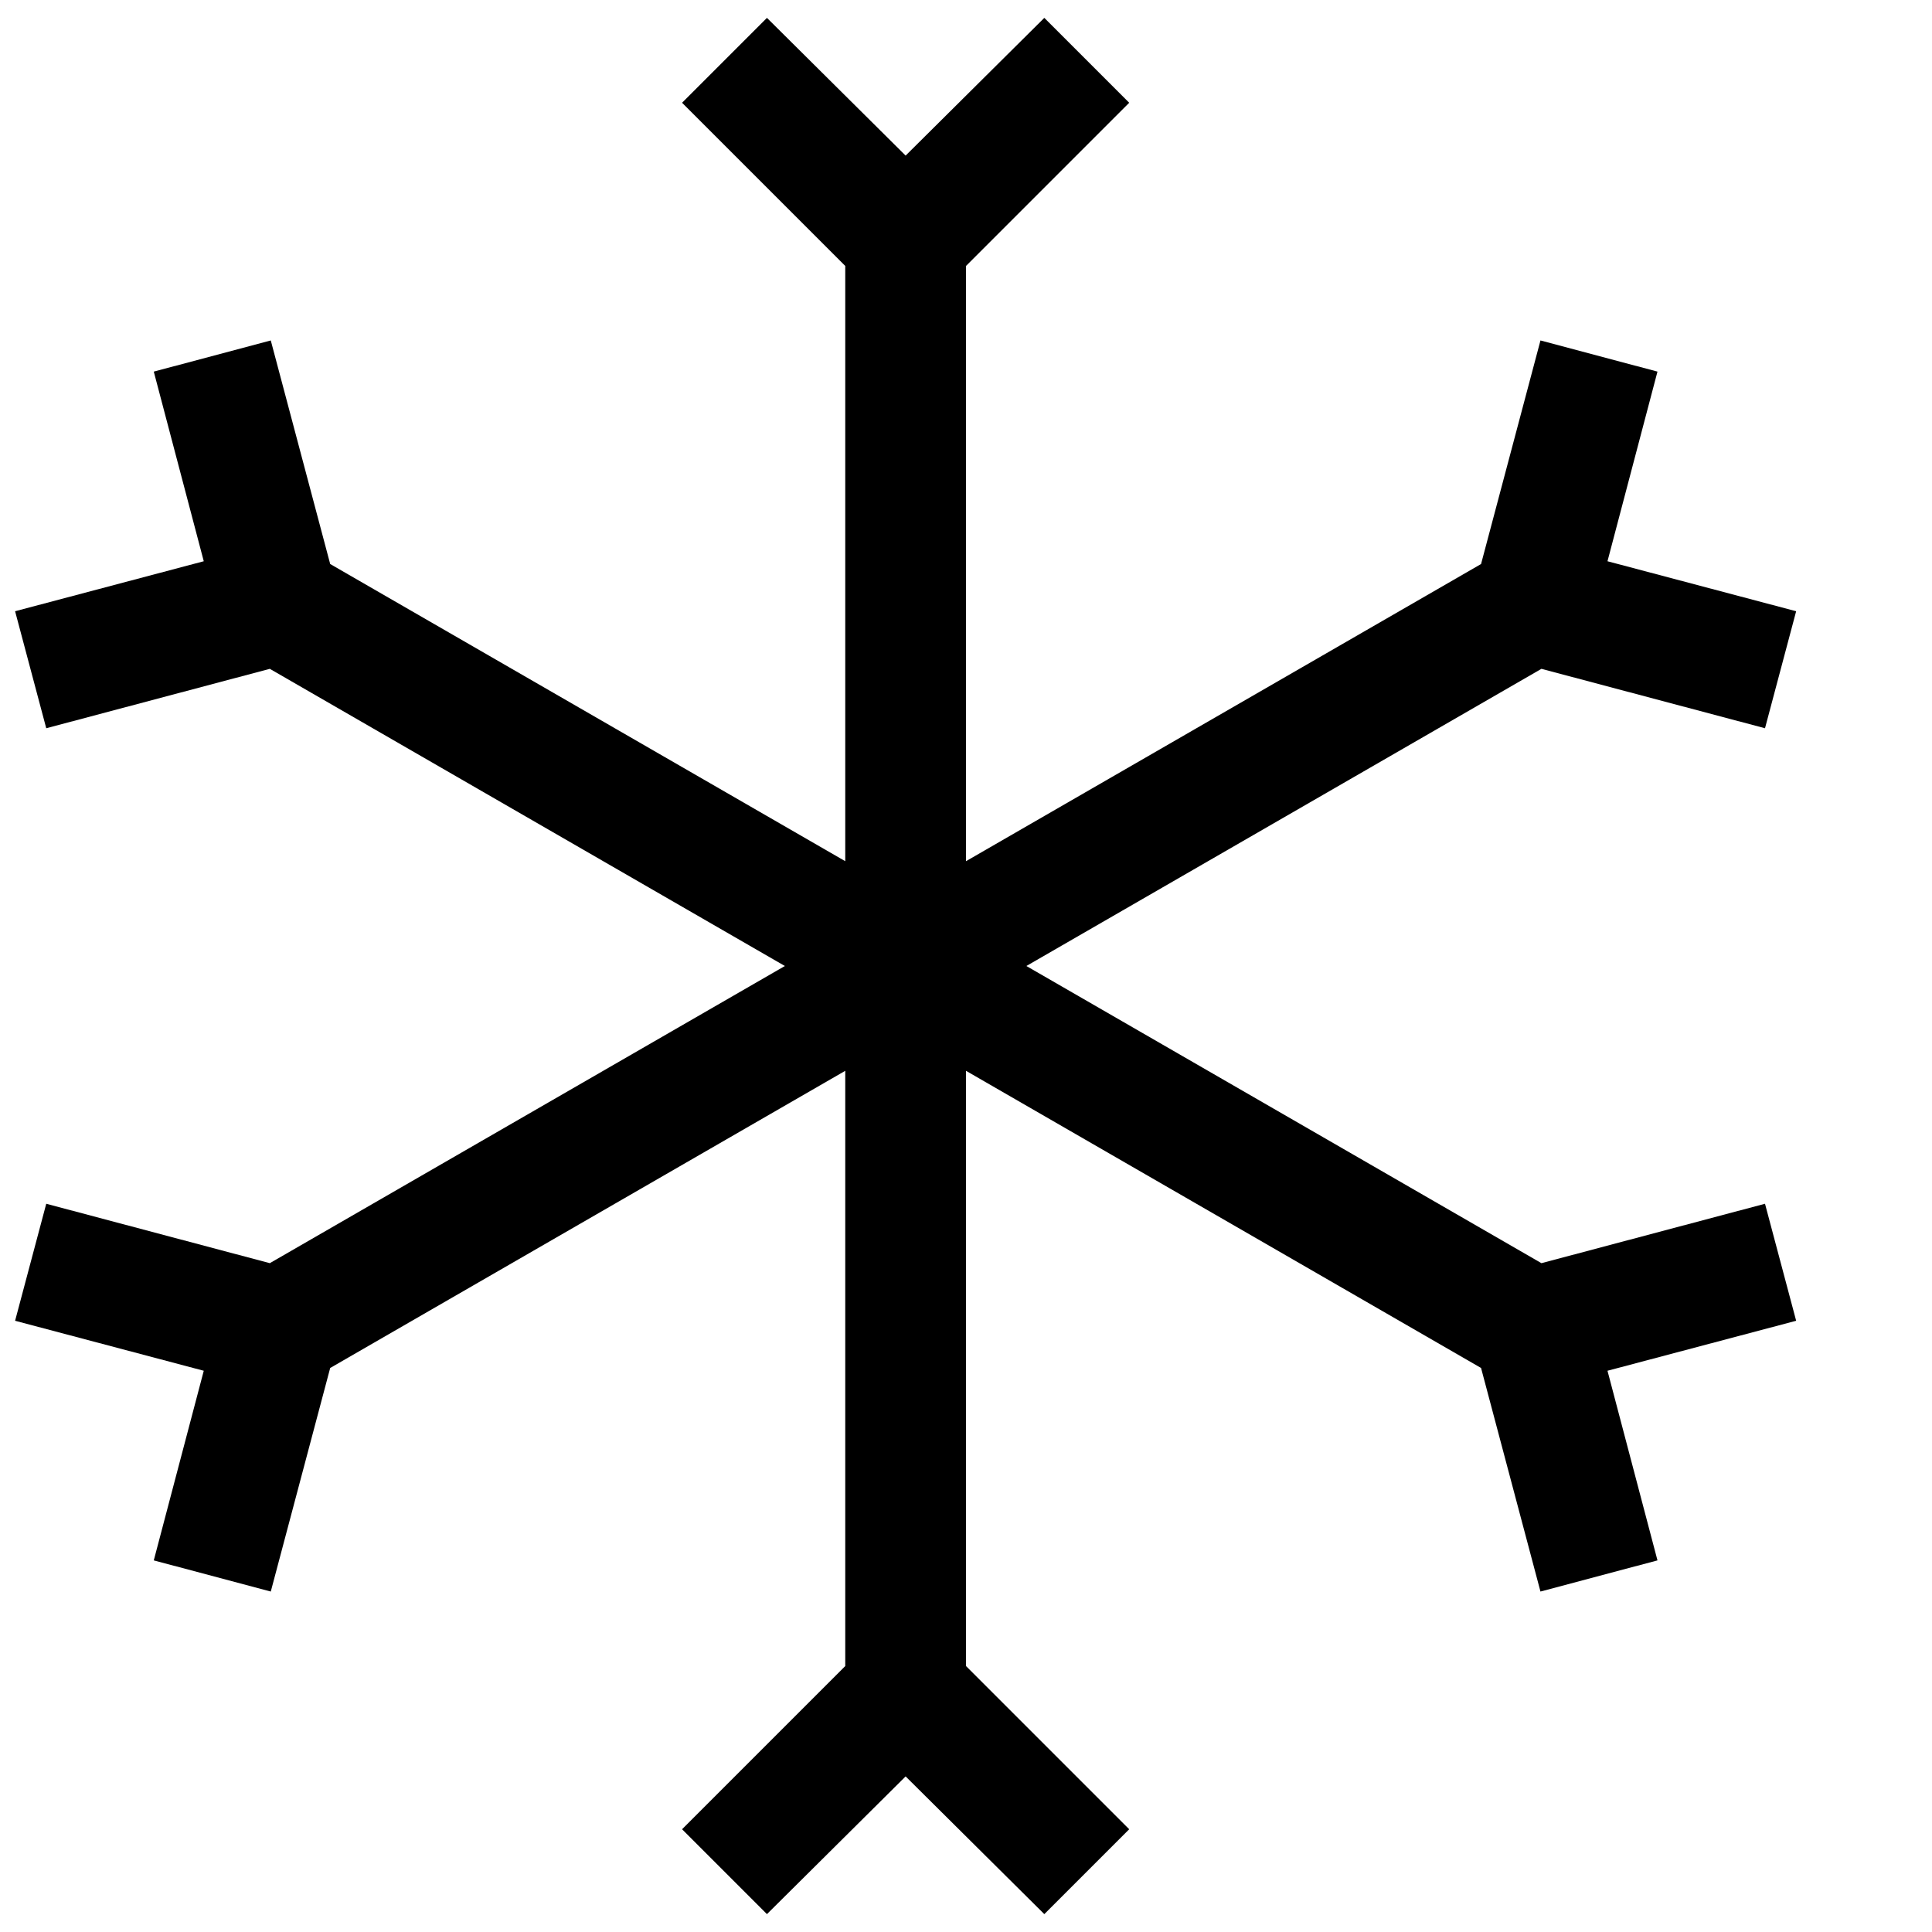 <!-- Generated by IcoMoon.io -->
<svg version="1.1" xmlns="http://www.w3.org/2000/svg" width="32" height="32" viewBox="0 0 32 32">
<title>uniEB46</title>
<path d="M29.234 19.938l0.516 1.938-3.125 0.828 0.828 3.141-1.938 0.516-0.984-3.703-8.531-4.922v9.859l2.703 2.703-1.406 1.406-2.297-2.281-2.297 2.281-1.406-1.406 2.703-2.703v-9.859l-8.531 4.922-0.984 3.703-1.938-0.516 0.828-3.141-3.125-0.828 0.516-1.938 3.703 0.984 8.531-4.922-8.531-4.922-3.703 0.984-0.516-1.938 3.125-0.828-0.828-3.141 1.938-0.516 0.984 3.703 8.531 4.922v-9.859l-2.703-2.703 1.406-1.406 2.297 2.281 2.297-2.281 1.406 1.406-2.703 2.703v9.859l8.531-4.922 0.984-3.703 1.938 0.516-0.828 3.141 3.125 0.828-0.516 1.938-3.703-0.984-8.531 4.922 8.531 4.922 3.703-0.984z"></path>
</svg>
